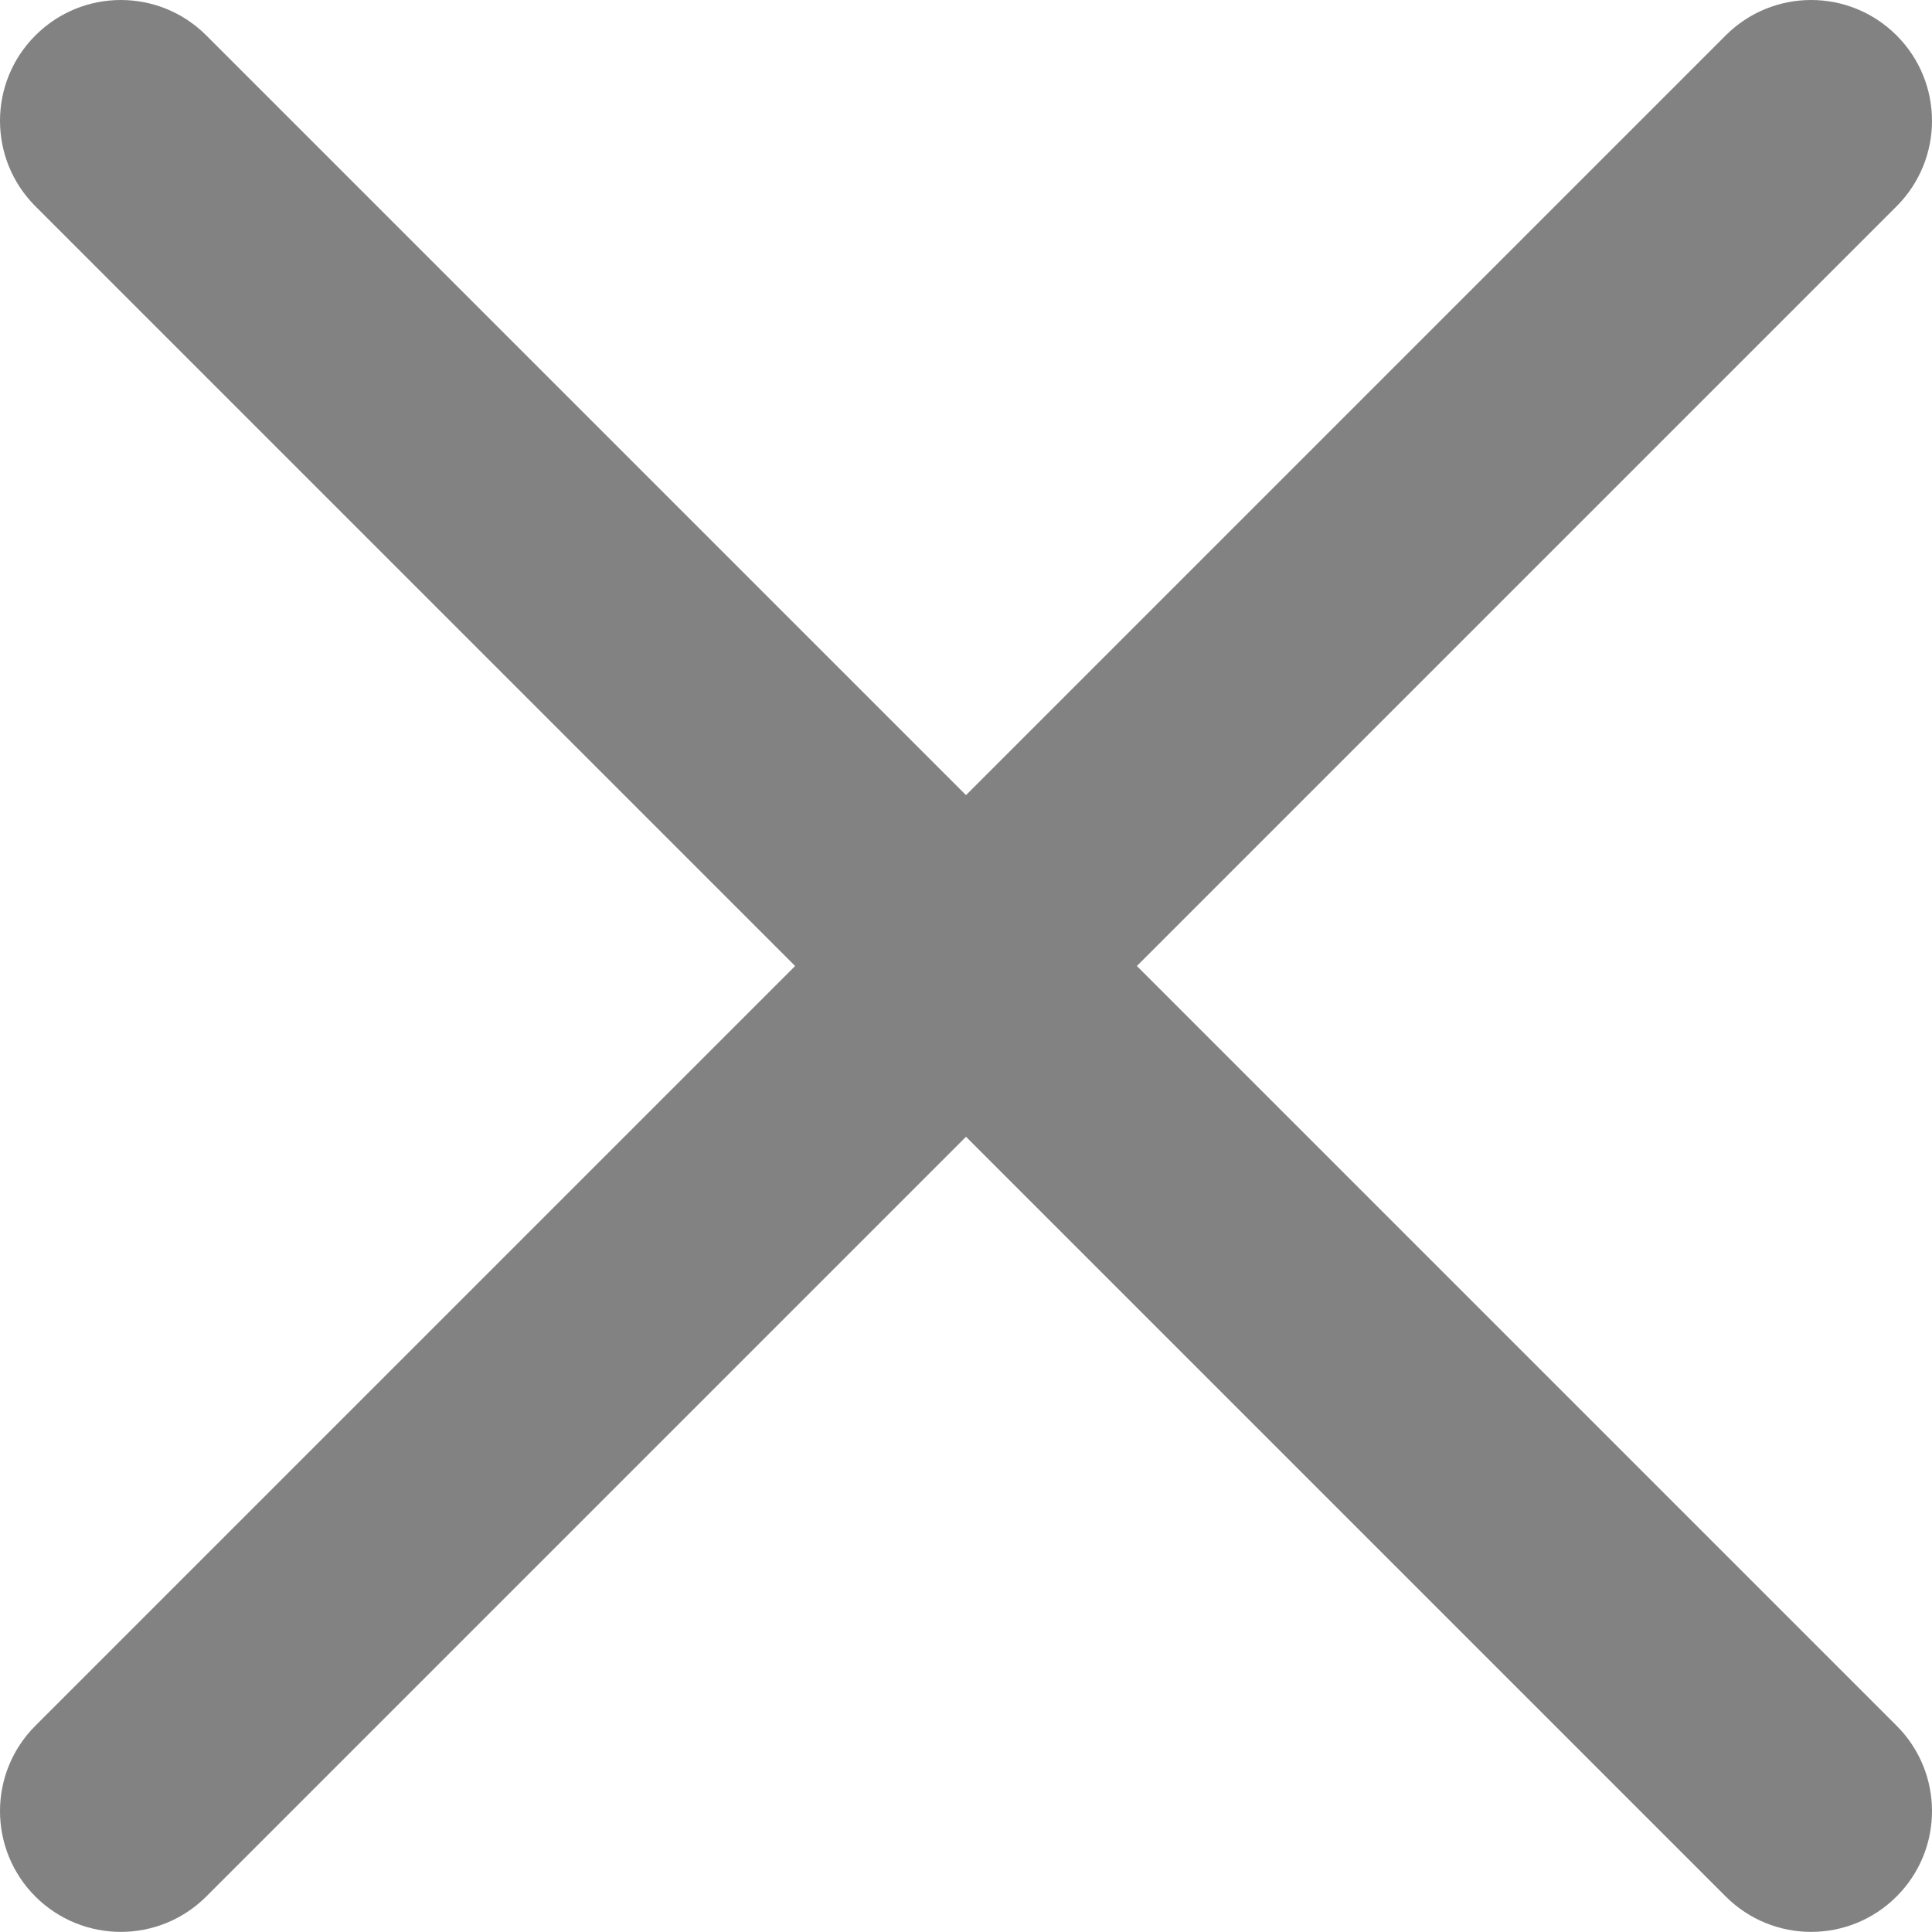 <svg width="18" height="18" viewBox="0 0 18 18" fill="none" xmlns="http://www.w3.org/2000/svg">
<g clip-path="url(#clip0_126_1499)">
<path d="M10.592 9L17.67 1.922C18.11 1.482 18.11 0.769 17.67 0.33C17.23 -0.11 16.518 -0.11 16.078 0.33L9 7.408L1.922 0.33C1.482 -0.11 0.77 -0.11 0.33 0.33C-0.11 0.769 -0.11 1.482 0.33 1.922L7.408 9L0.33 16.078C-0.11 16.517 -0.11 17.23 0.33 17.67C0.55 17.889 0.838 17.999 1.126 17.999C1.413 17.999 1.702 17.889 1.922 17.669L9 10.591L16.078 17.669C16.298 17.889 16.587 17.999 16.874 17.999C17.162 17.999 17.45 17.889 17.67 17.669C18.11 17.23 18.11 16.517 17.67 16.078L10.592 9Z" fill="#828282"/>
</g>
<defs>
<clipPath id="clip0_126_1499">
<rect width="18" height="18" fill="white"/>
</clipPath>
</defs>
</svg>

